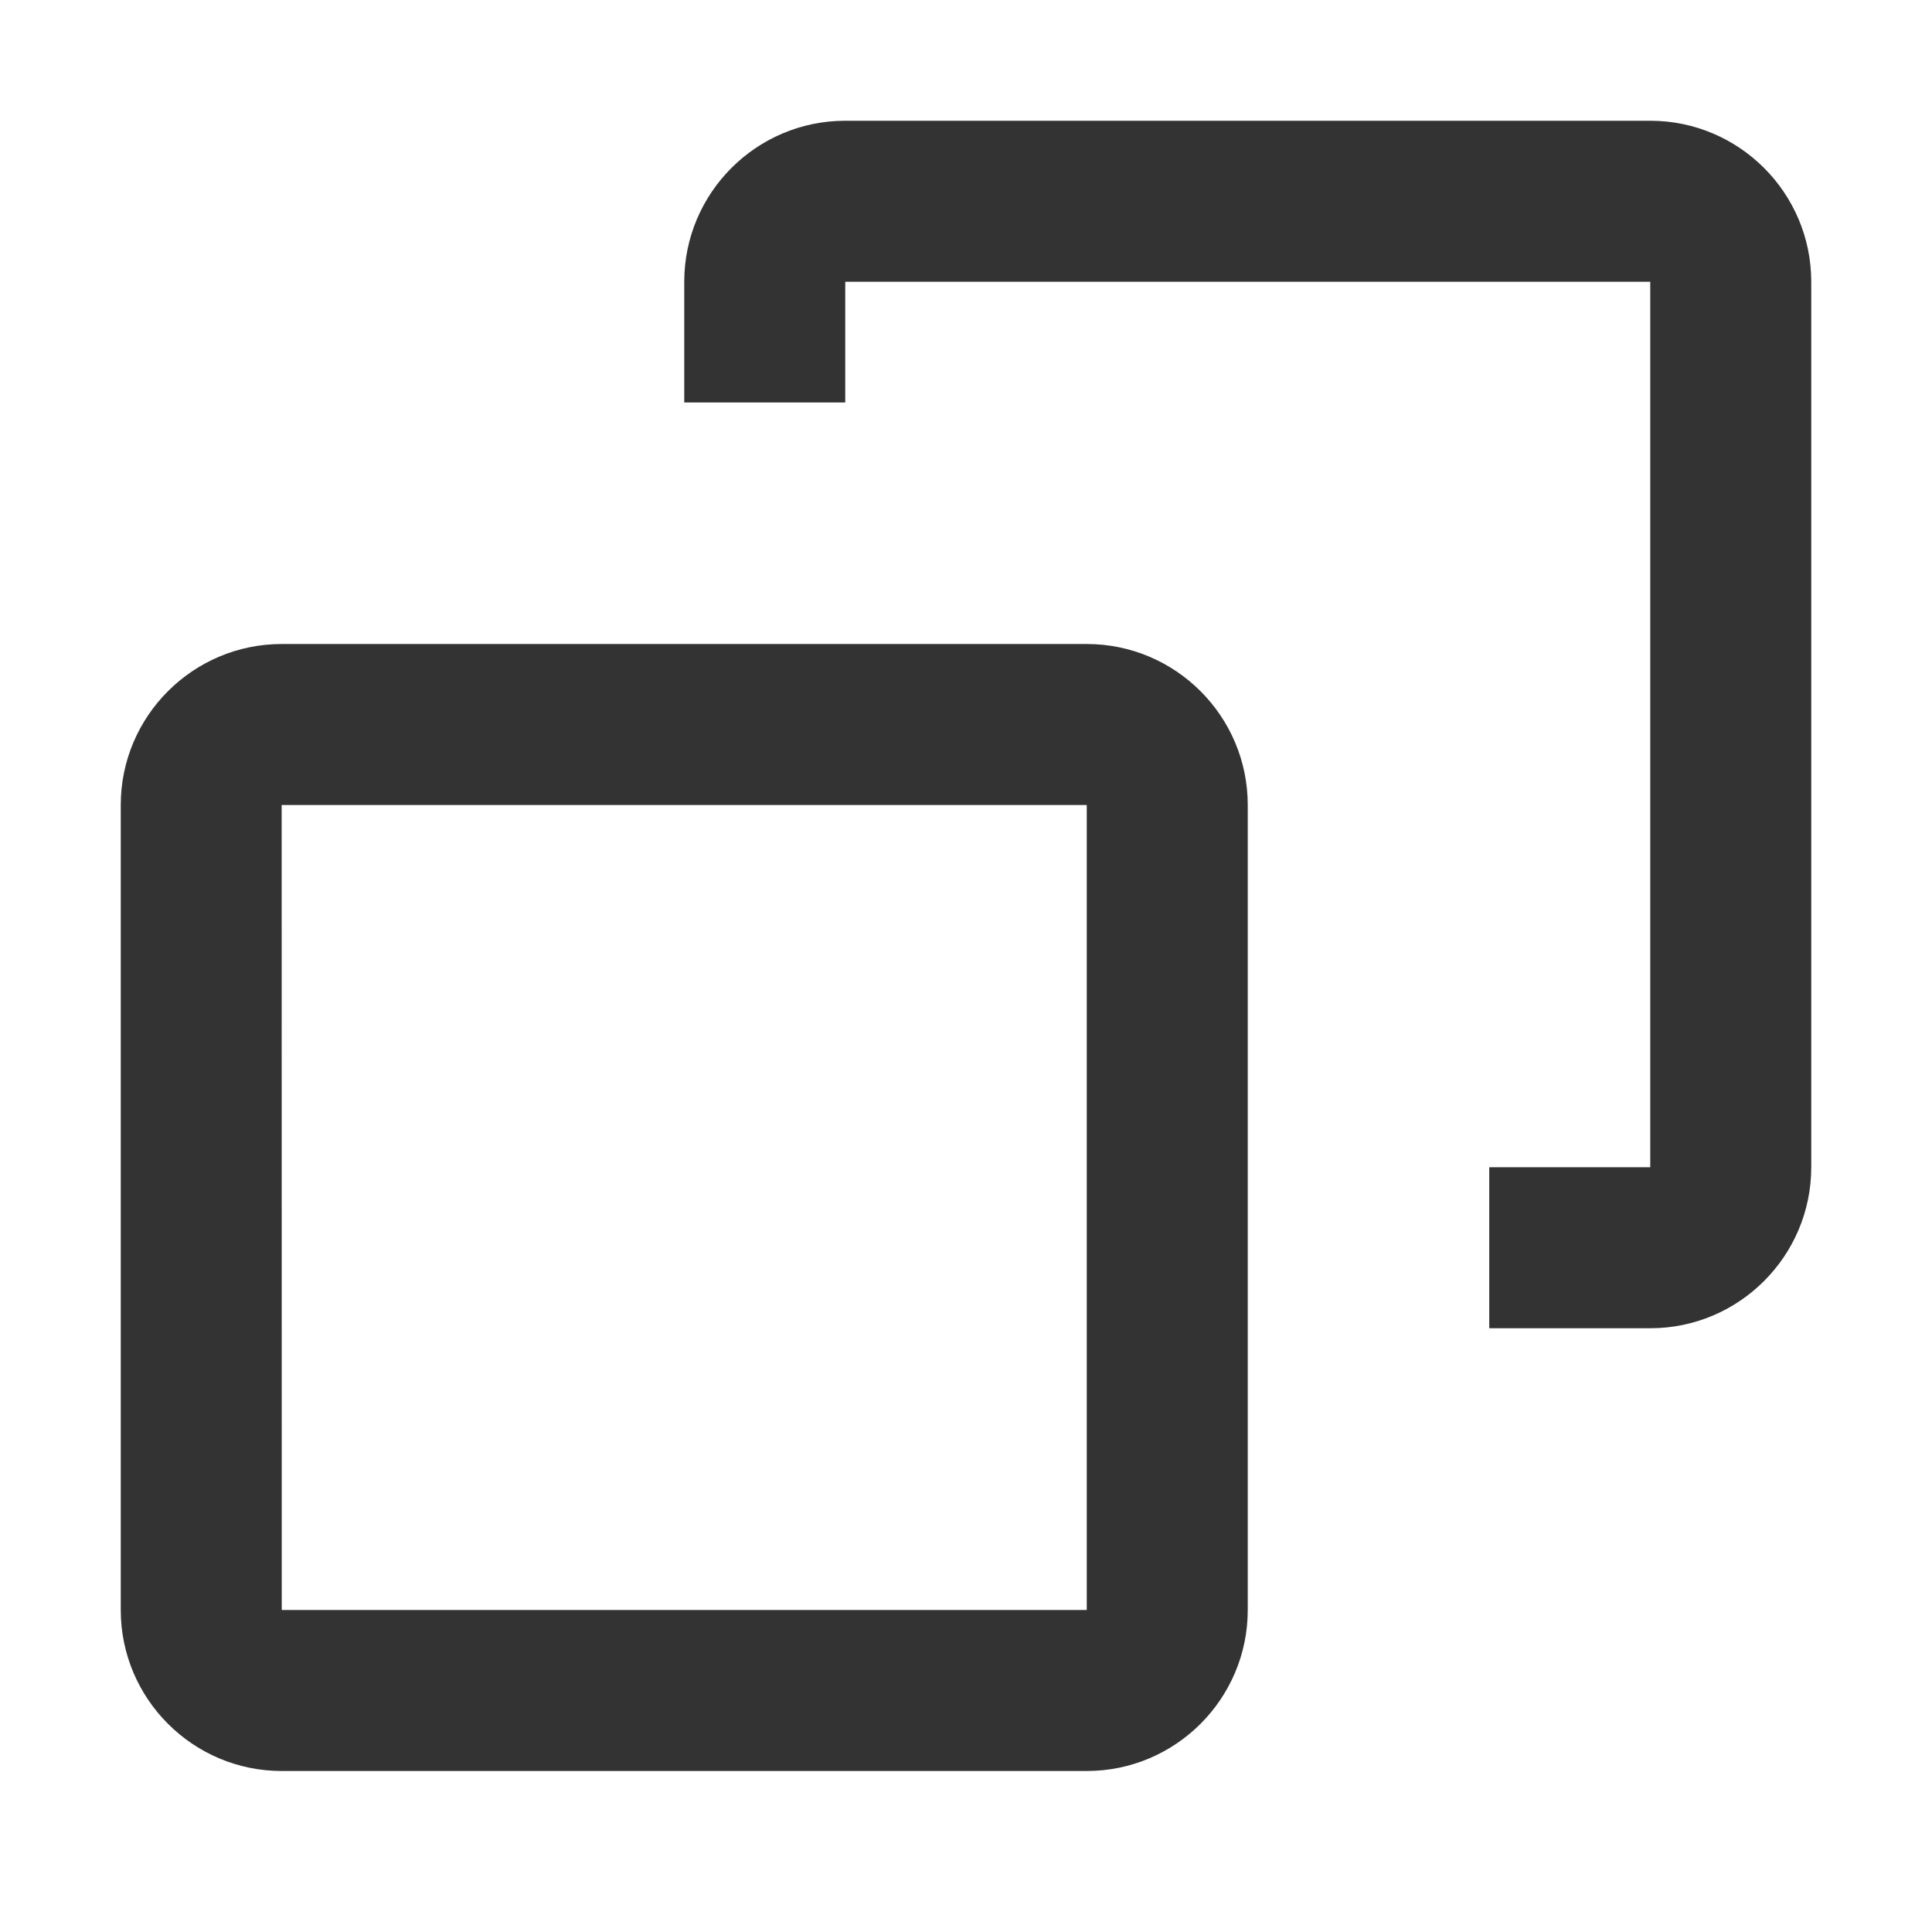 <?xml version="1.0" encoding="iso-8859-1"?>
<svg version="1.1" id="&#x56FE;&#x5C42;_1" xmlns="http://www.w3.org/2000/svg" xmlns:xlink="http://www.w3.org/1999/xlink" x="0px"
	 y="0px" viewBox="0 0 24 24" style="enable-background:new 0 0 24 24;" xml:space="preserve">
<path style="fill:#333333;" d="M20.5,16.5h-2v-2h2v-11h-10V5h-2V3.5c0-1.103,0.897-2,2-2h10c1.103,0,2,0.897,2,2v11
	C22.5,15.603,21.603,16.5,20.5,16.5z"/>
<path style="fill:#333333;" d="M13.5,22h-10c-1.103,0-2-0.897-2-2V10c0-1.103,0.897-2,2-2h10c1.103,0,2,0.897,2,2v10
	C15.5,21.103,14.603,22,13.5,22z M3.5,10H3.499L3.5,20h10V10H3.5z"/>
</svg>






